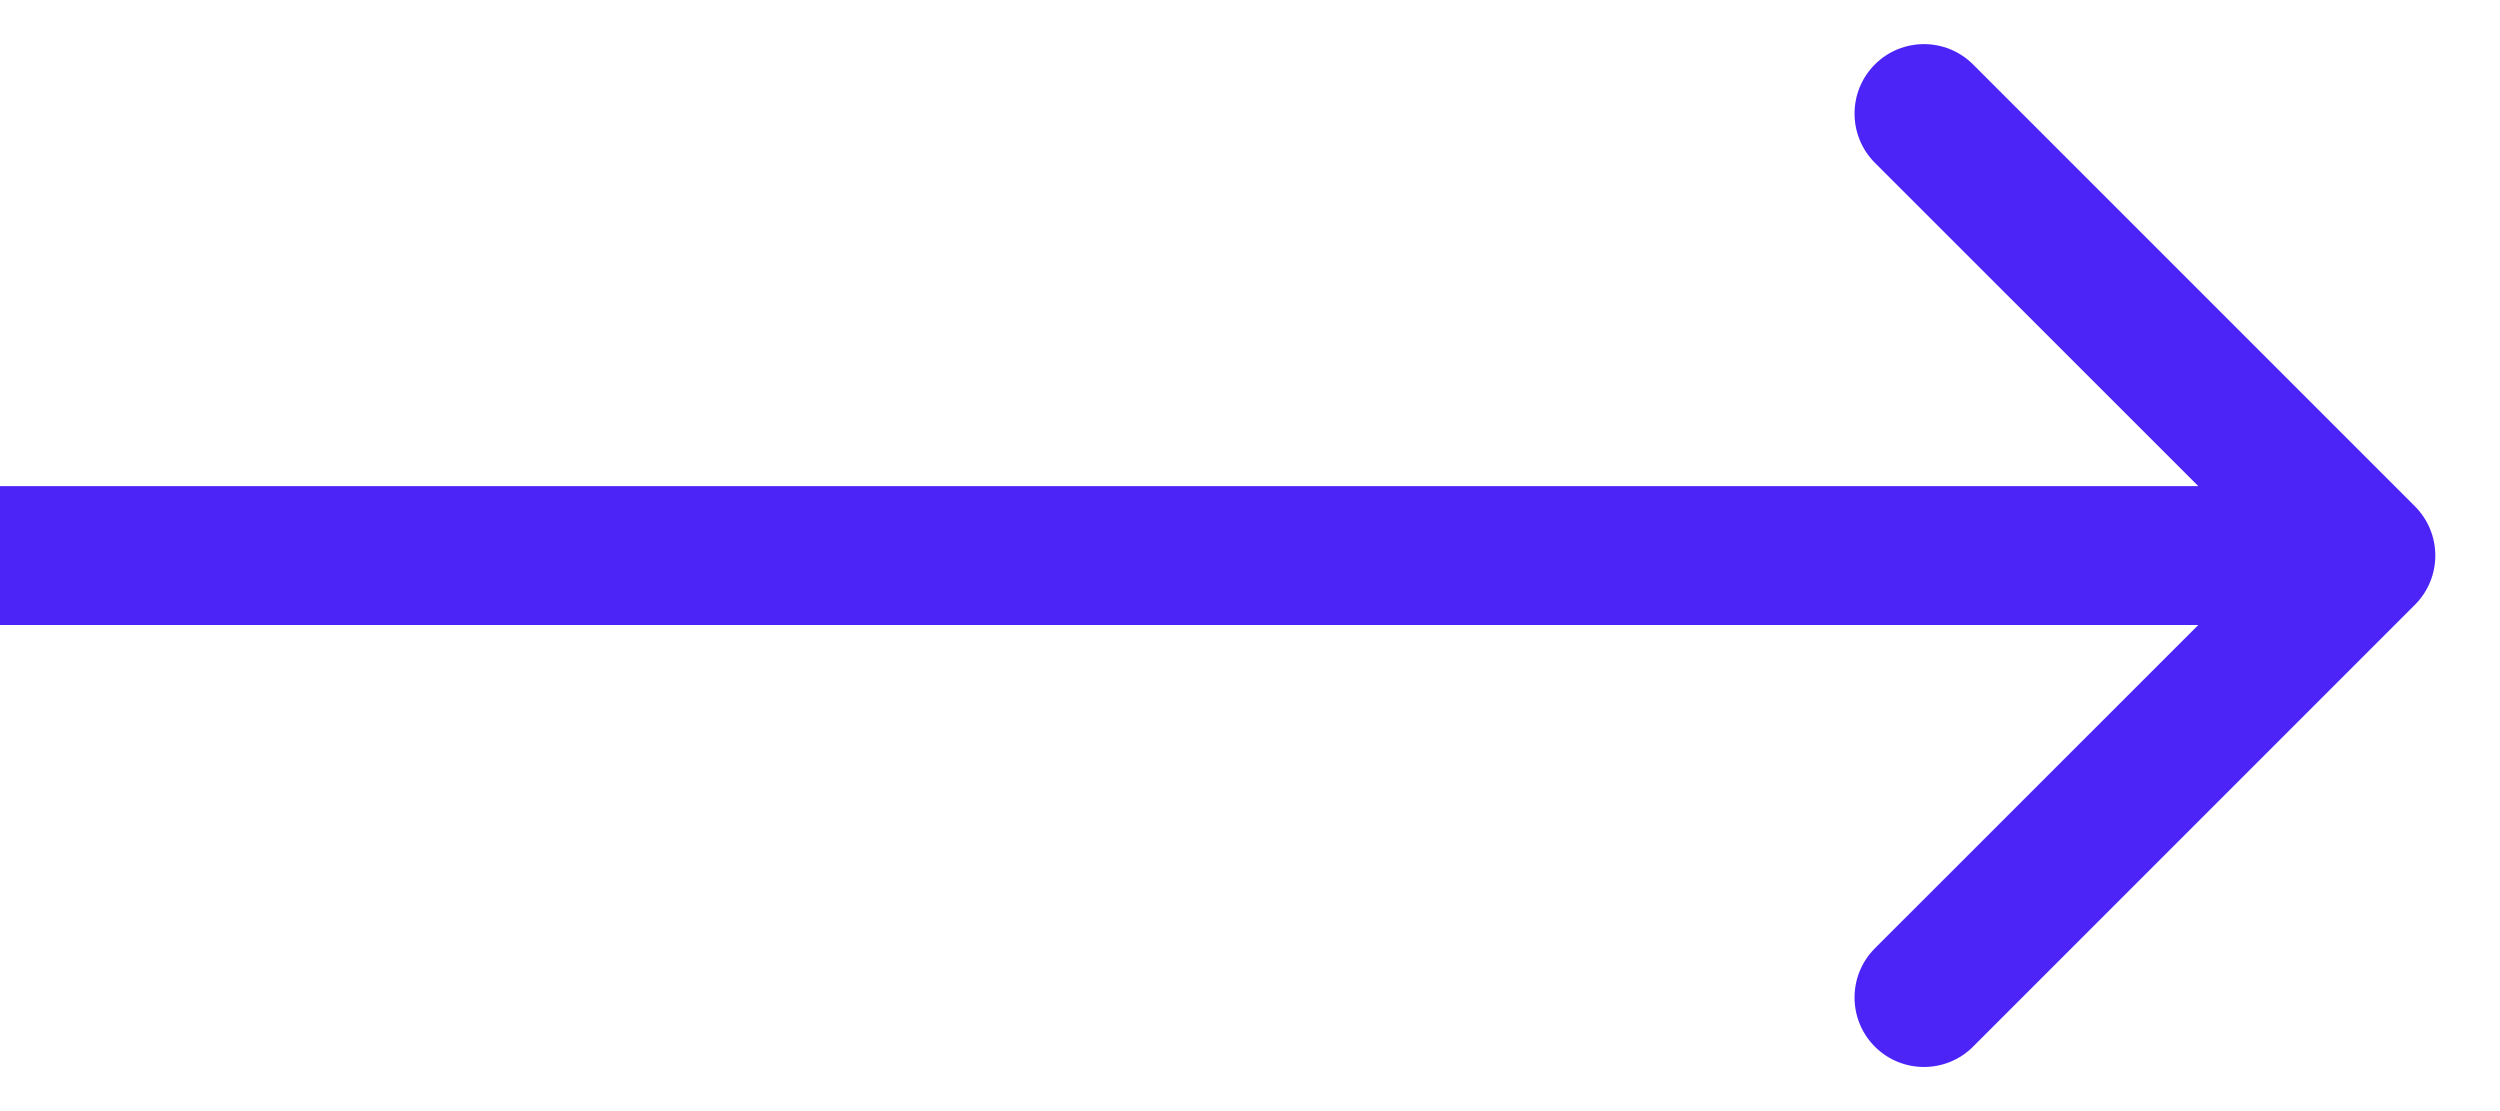 <svg width="18" height="8" viewBox="0 0 18 8" fill="none" xmlns="http://www.w3.org/2000/svg">
<path d="M17.388 4.354C17.583 4.158 17.583 3.842 17.388 3.646L14.206 0.464C14.011 0.269 13.694 0.269 13.499 0.464C13.304 0.66 13.304 0.976 13.499 1.172L16.328 4L13.499 6.828C13.304 7.024 13.304 7.34 13.499 7.536C13.694 7.731 14.011 7.731 14.206 7.536L17.388 4.354ZM0 4.5H17.035V3.5H0L0 4.5Z" fill="#4C24F8"/>
</svg>
